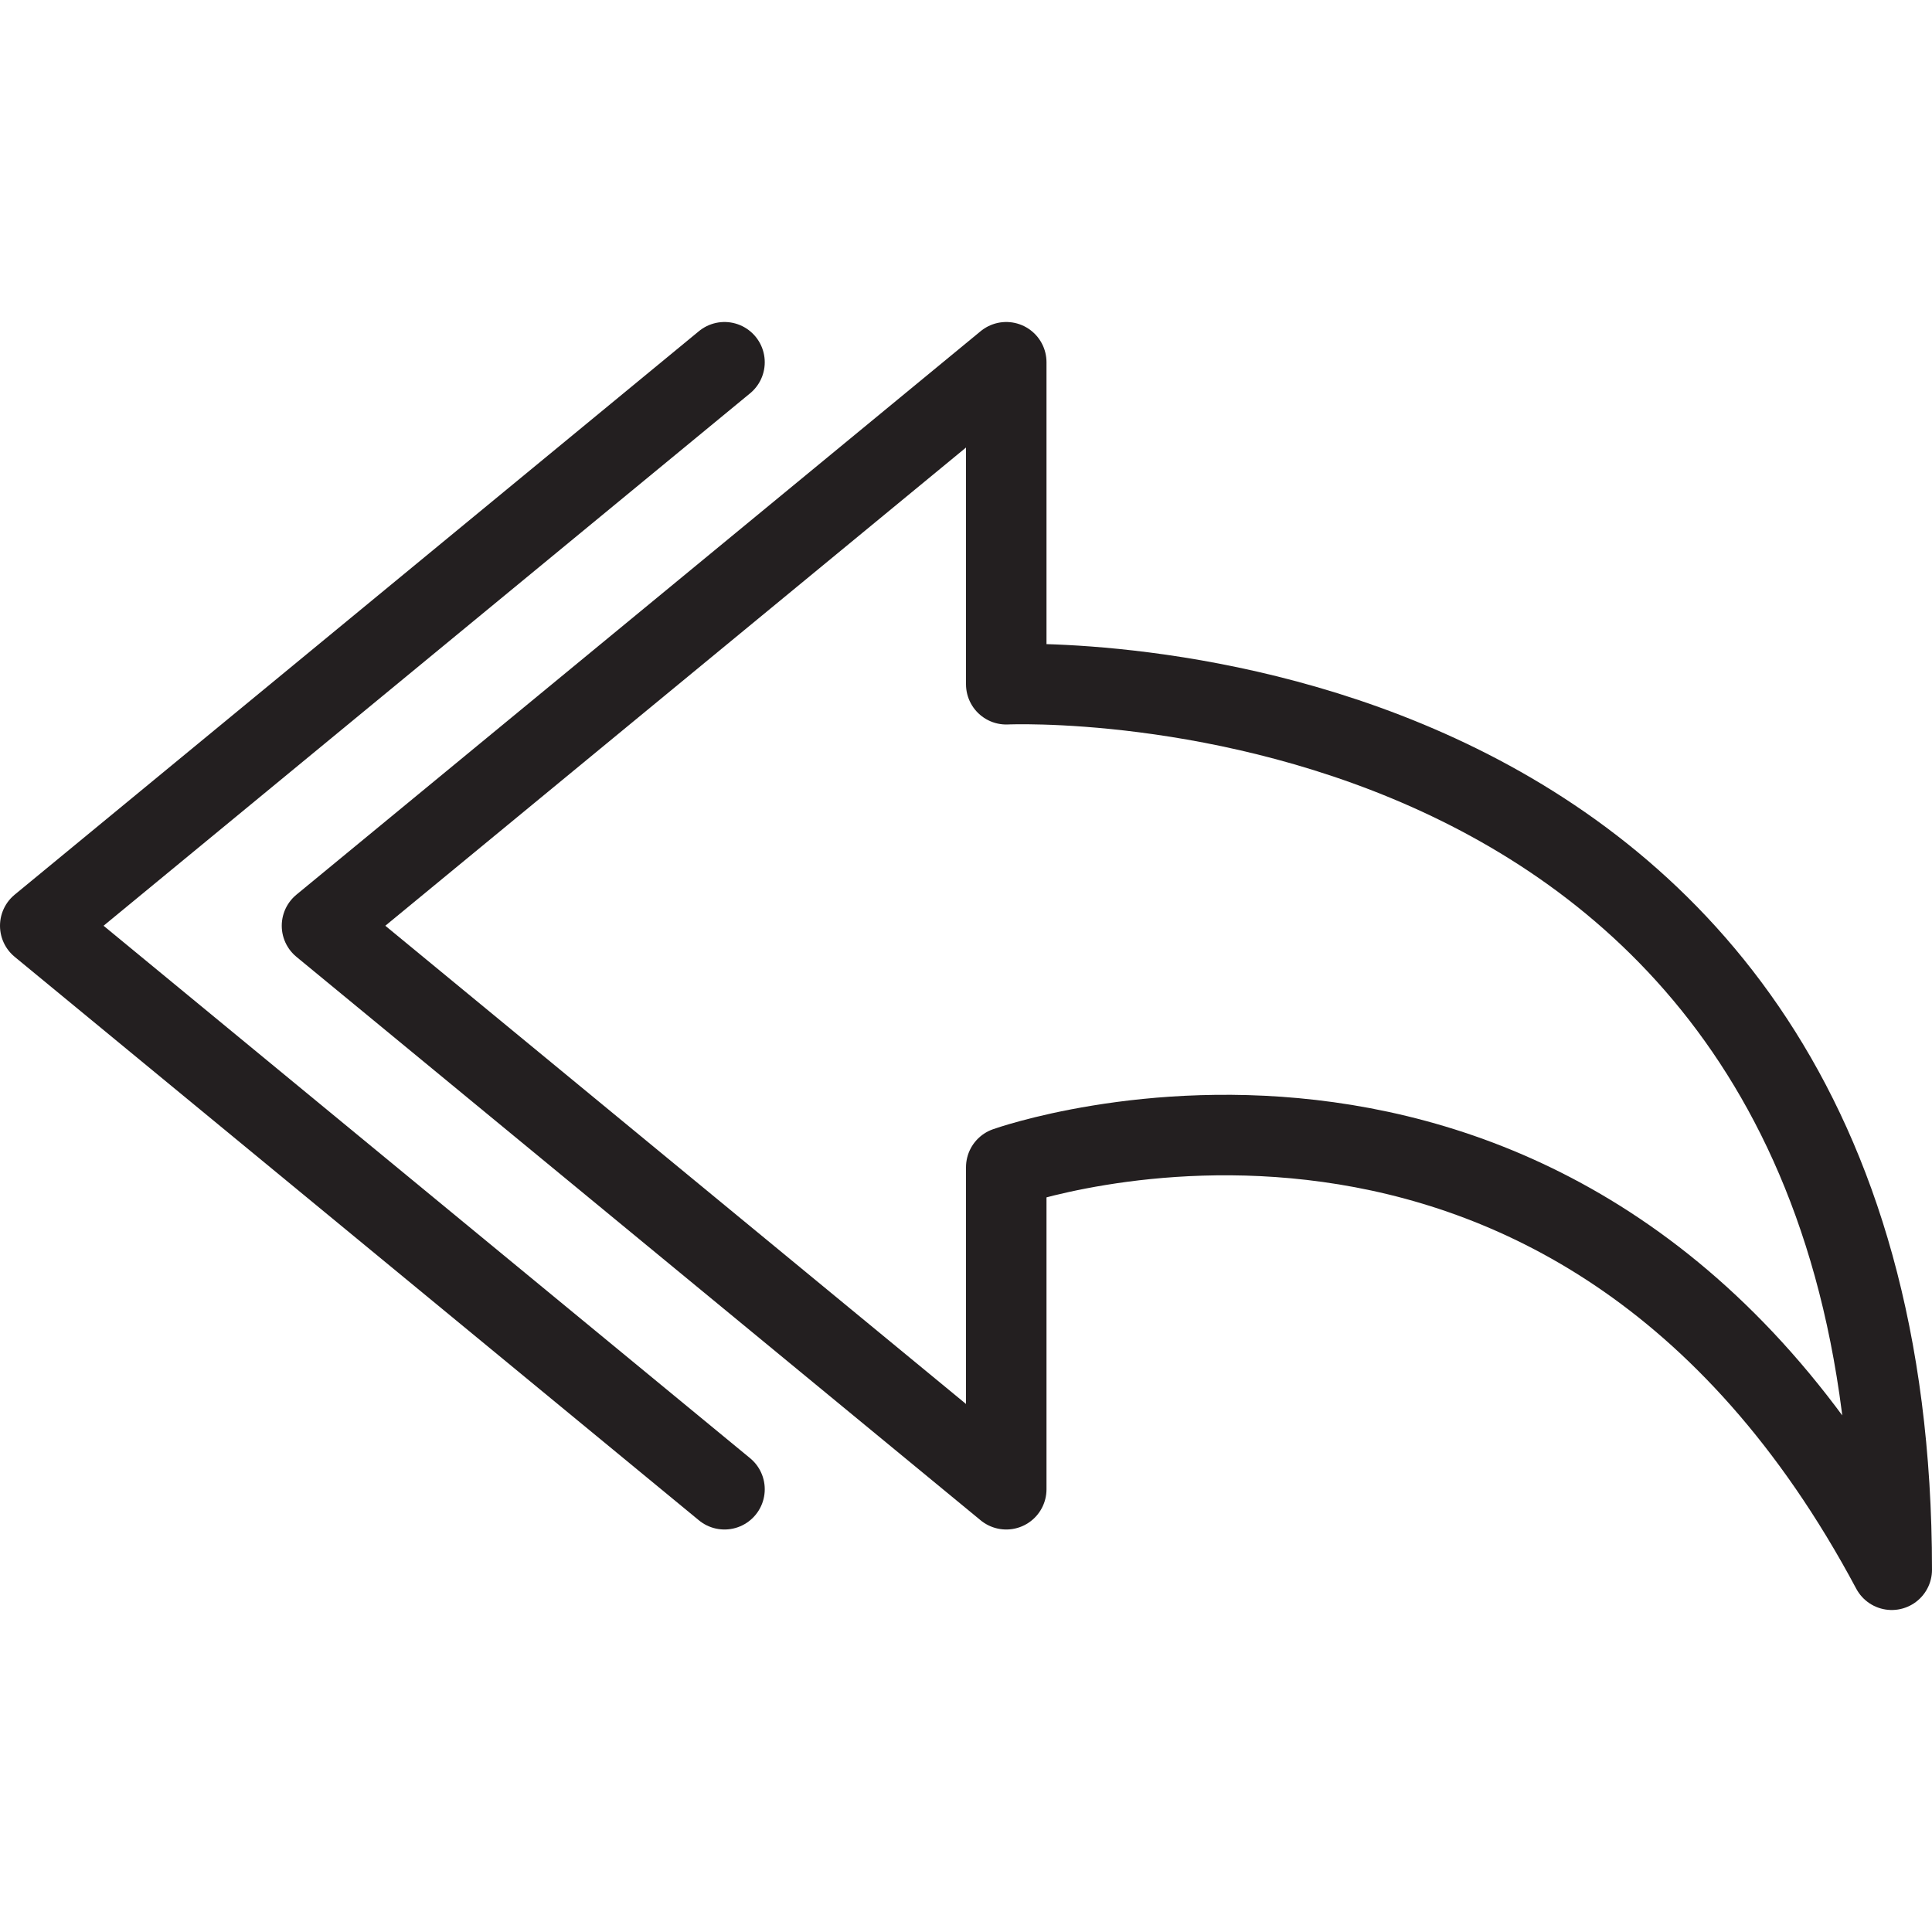 <svg version="1.1" viewBox="0 0 48 48" xmlns="http://www.w3.org/2000/svg" xmlns:xlink="http://www.w3.org/1999/xlink" overflow="hidden"><defs></defs><g id="icons"><path d=" M 25 17 C 25 17 47 16 47 39 C 39 24 25 29 25 29 L 25 37 L 8 23 L 25 9 Z" stroke="#231F20" stroke-width="2" stroke-linejoin="round" fill="none"/><path d=" M 18 37 L 1 23 L 18 9" stroke="#231F20" stroke-width="2" stroke-linecap="round" stroke-linejoin="round" fill="none"/></g></svg>